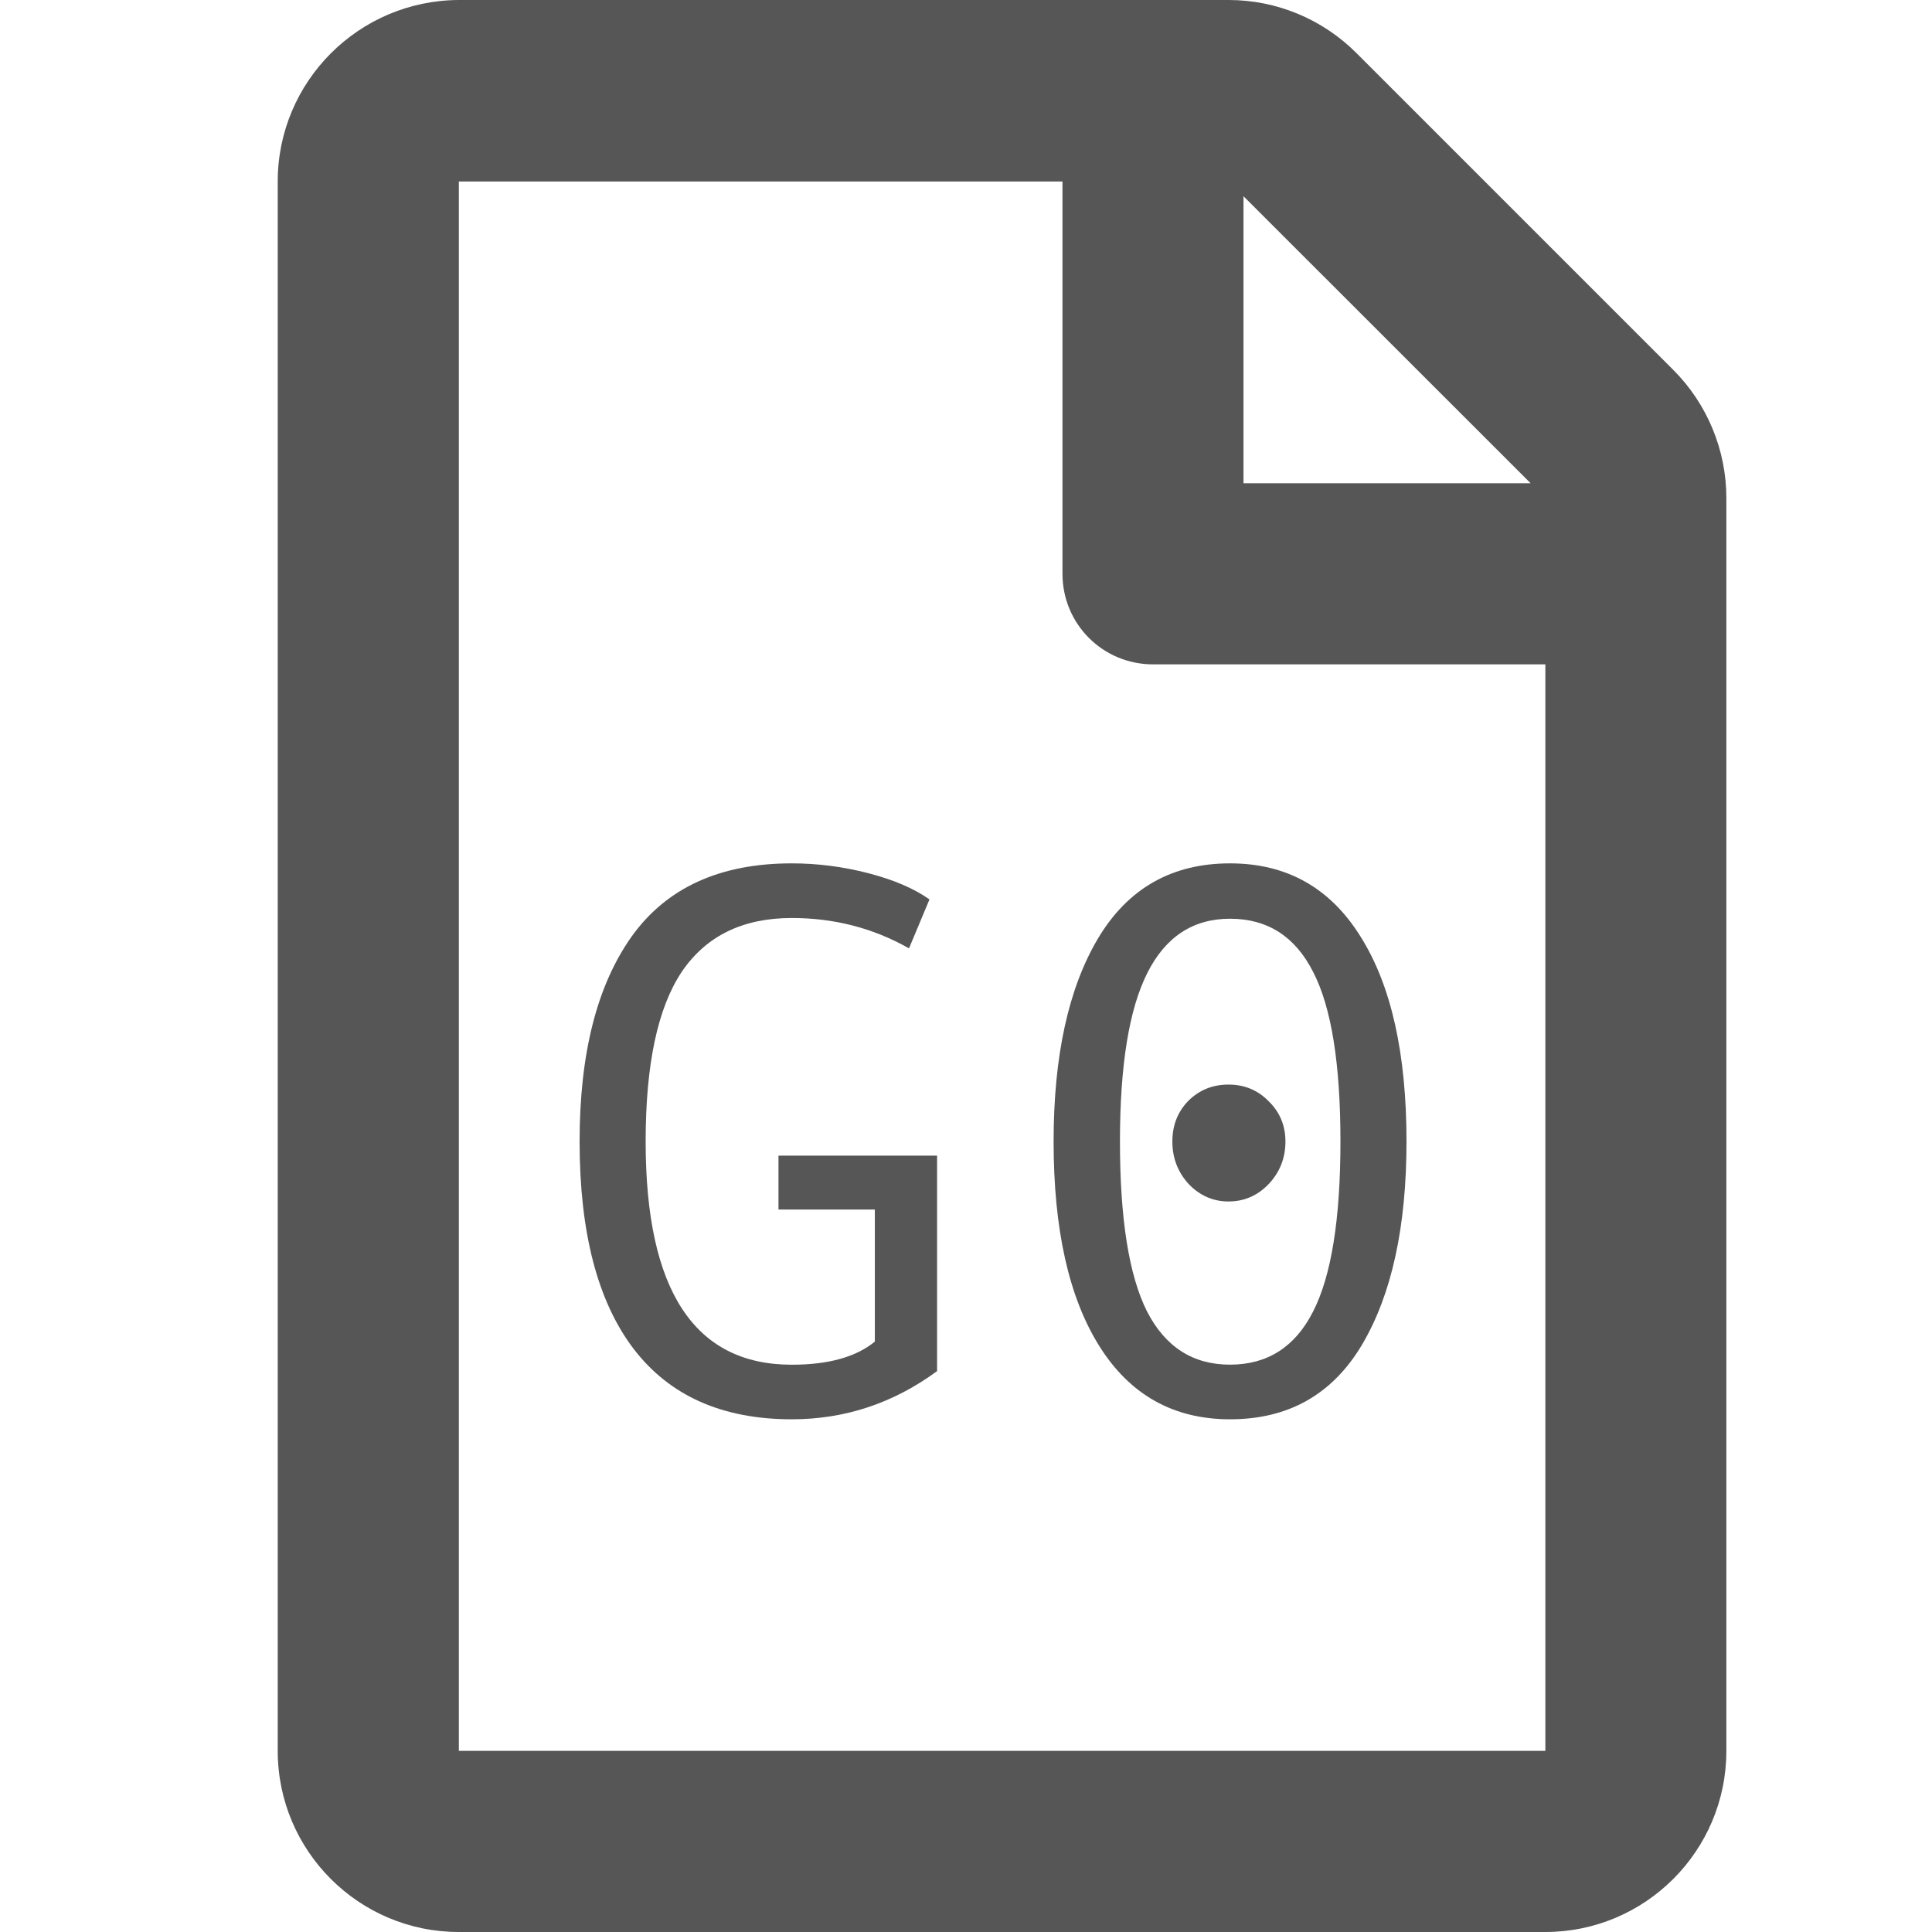 <?xml version="1.0" encoding="UTF-8" standalone="no"?>
<svg
   viewBox="0 0 16 16"
   version="1.1"
   id="svg960"
   width="16"
   height="16"
   xmlns="http://www.w3.org/2000/svg"
   xmlns:svg="http://www.w3.org/2000/svg">
  <defs
     id="defs964" />
  <!-- Font Awesome Free 5.15.2 by @fontawesome - https://fontawesome.com License - https://fontawesome.com/license/free (Icons: CC BY 4.0, Fonts: SIL OFL 1.1, Code: MIT License) -->
  <path
     d="M 13.856,3.062 11.235,0.441 C 10.954,0.159 10.573,0 10.176,0 H 3.8 C 2.972,0.003 2.3,0.675 2.3,1.503 V 14.5 C 2.3,15.328 2.972,16 3.8,16 H 12.797 C 13.625,16 14.297,15.328 14.297,14.5 V 4.124 C 14.297,3.727 14.138,3.343 13.856,3.062 Z M 12.676,4.002 H 10.298 V 1.625 Z M 3.8,14.5 V 1.503 h 4.999 v 3.249 c 0,0.416 0.334,0.75 0.75,0.75 h 3.249 v 8.998 z"
     id="path958"
     style="fill:#565656;fill-opacity:1;stroke-width:0.031" />
  <g
     aria-label="G0"
     id="text5885"
     style="fill:#565656;fill-opacity:1;stroke-width:0.031"
     transform="matrix(0.5,0,0,0.5,0.3,0)">
    <path
       d="m 14.921,22.71 q -1.087,0.798 -2.407,0.798 -1.728,0 -2.621,-1.169 Q 9,21.164 9,18.907 q 0,-2.181 0.861,-3.394 0.867,-1.213 2.652,-1.213 0.641,0 1.27,0.163 0.629,0.163 1.012,0.434 l -0.339,0.811 q -0.886,-0.503 -1.942,-0.503 -1.219,0 -1.823,0.893 -0.597,0.893 -0.597,2.81 0,3.696 2.42,3.696 0.911,0 1.376,-0.383 v -2.187 h -1.596 v -0.893 h 2.627 z"
       id="path5937" />
    <path
       d="m 19.773,14.3 q 1.408,0 2.162,1.213 0.761,1.207 0.761,3.394 0,2.118 -0.735,3.363 -0.735,1.238 -2.187,1.238 -1.402,0 -2.162,-1.207 -0.761,-1.207 -0.761,-3.394 0,-2.124 0.735,-3.363 0.742,-1.244 2.187,-1.244 z m 0,8.303 q 0.93,0 1.376,-0.88 0.453,-0.886 0.453,-2.816 0,-1.936 -0.453,-2.81 -0.446,-0.88 -1.376,-0.88 -0.918,0 -1.37,0.899 -0.453,0.899 -0.453,2.791 0,1.917 0.446,2.81 0.453,0.886 1.376,0.886 z m -0.025,-4.639 q 0.396,0 0.666,0.277 0.277,0.27 0.277,0.666 0,0.409 -0.277,0.704 -0.277,0.289 -0.666,0.289 -0.383,0 -0.66,-0.289 -0.27,-0.295 -0.27,-0.704 0,-0.402 0.264,-0.673 0.27,-0.27 0.666,-0.27 z"
       id="path5939" />
  </g>
</svg>
